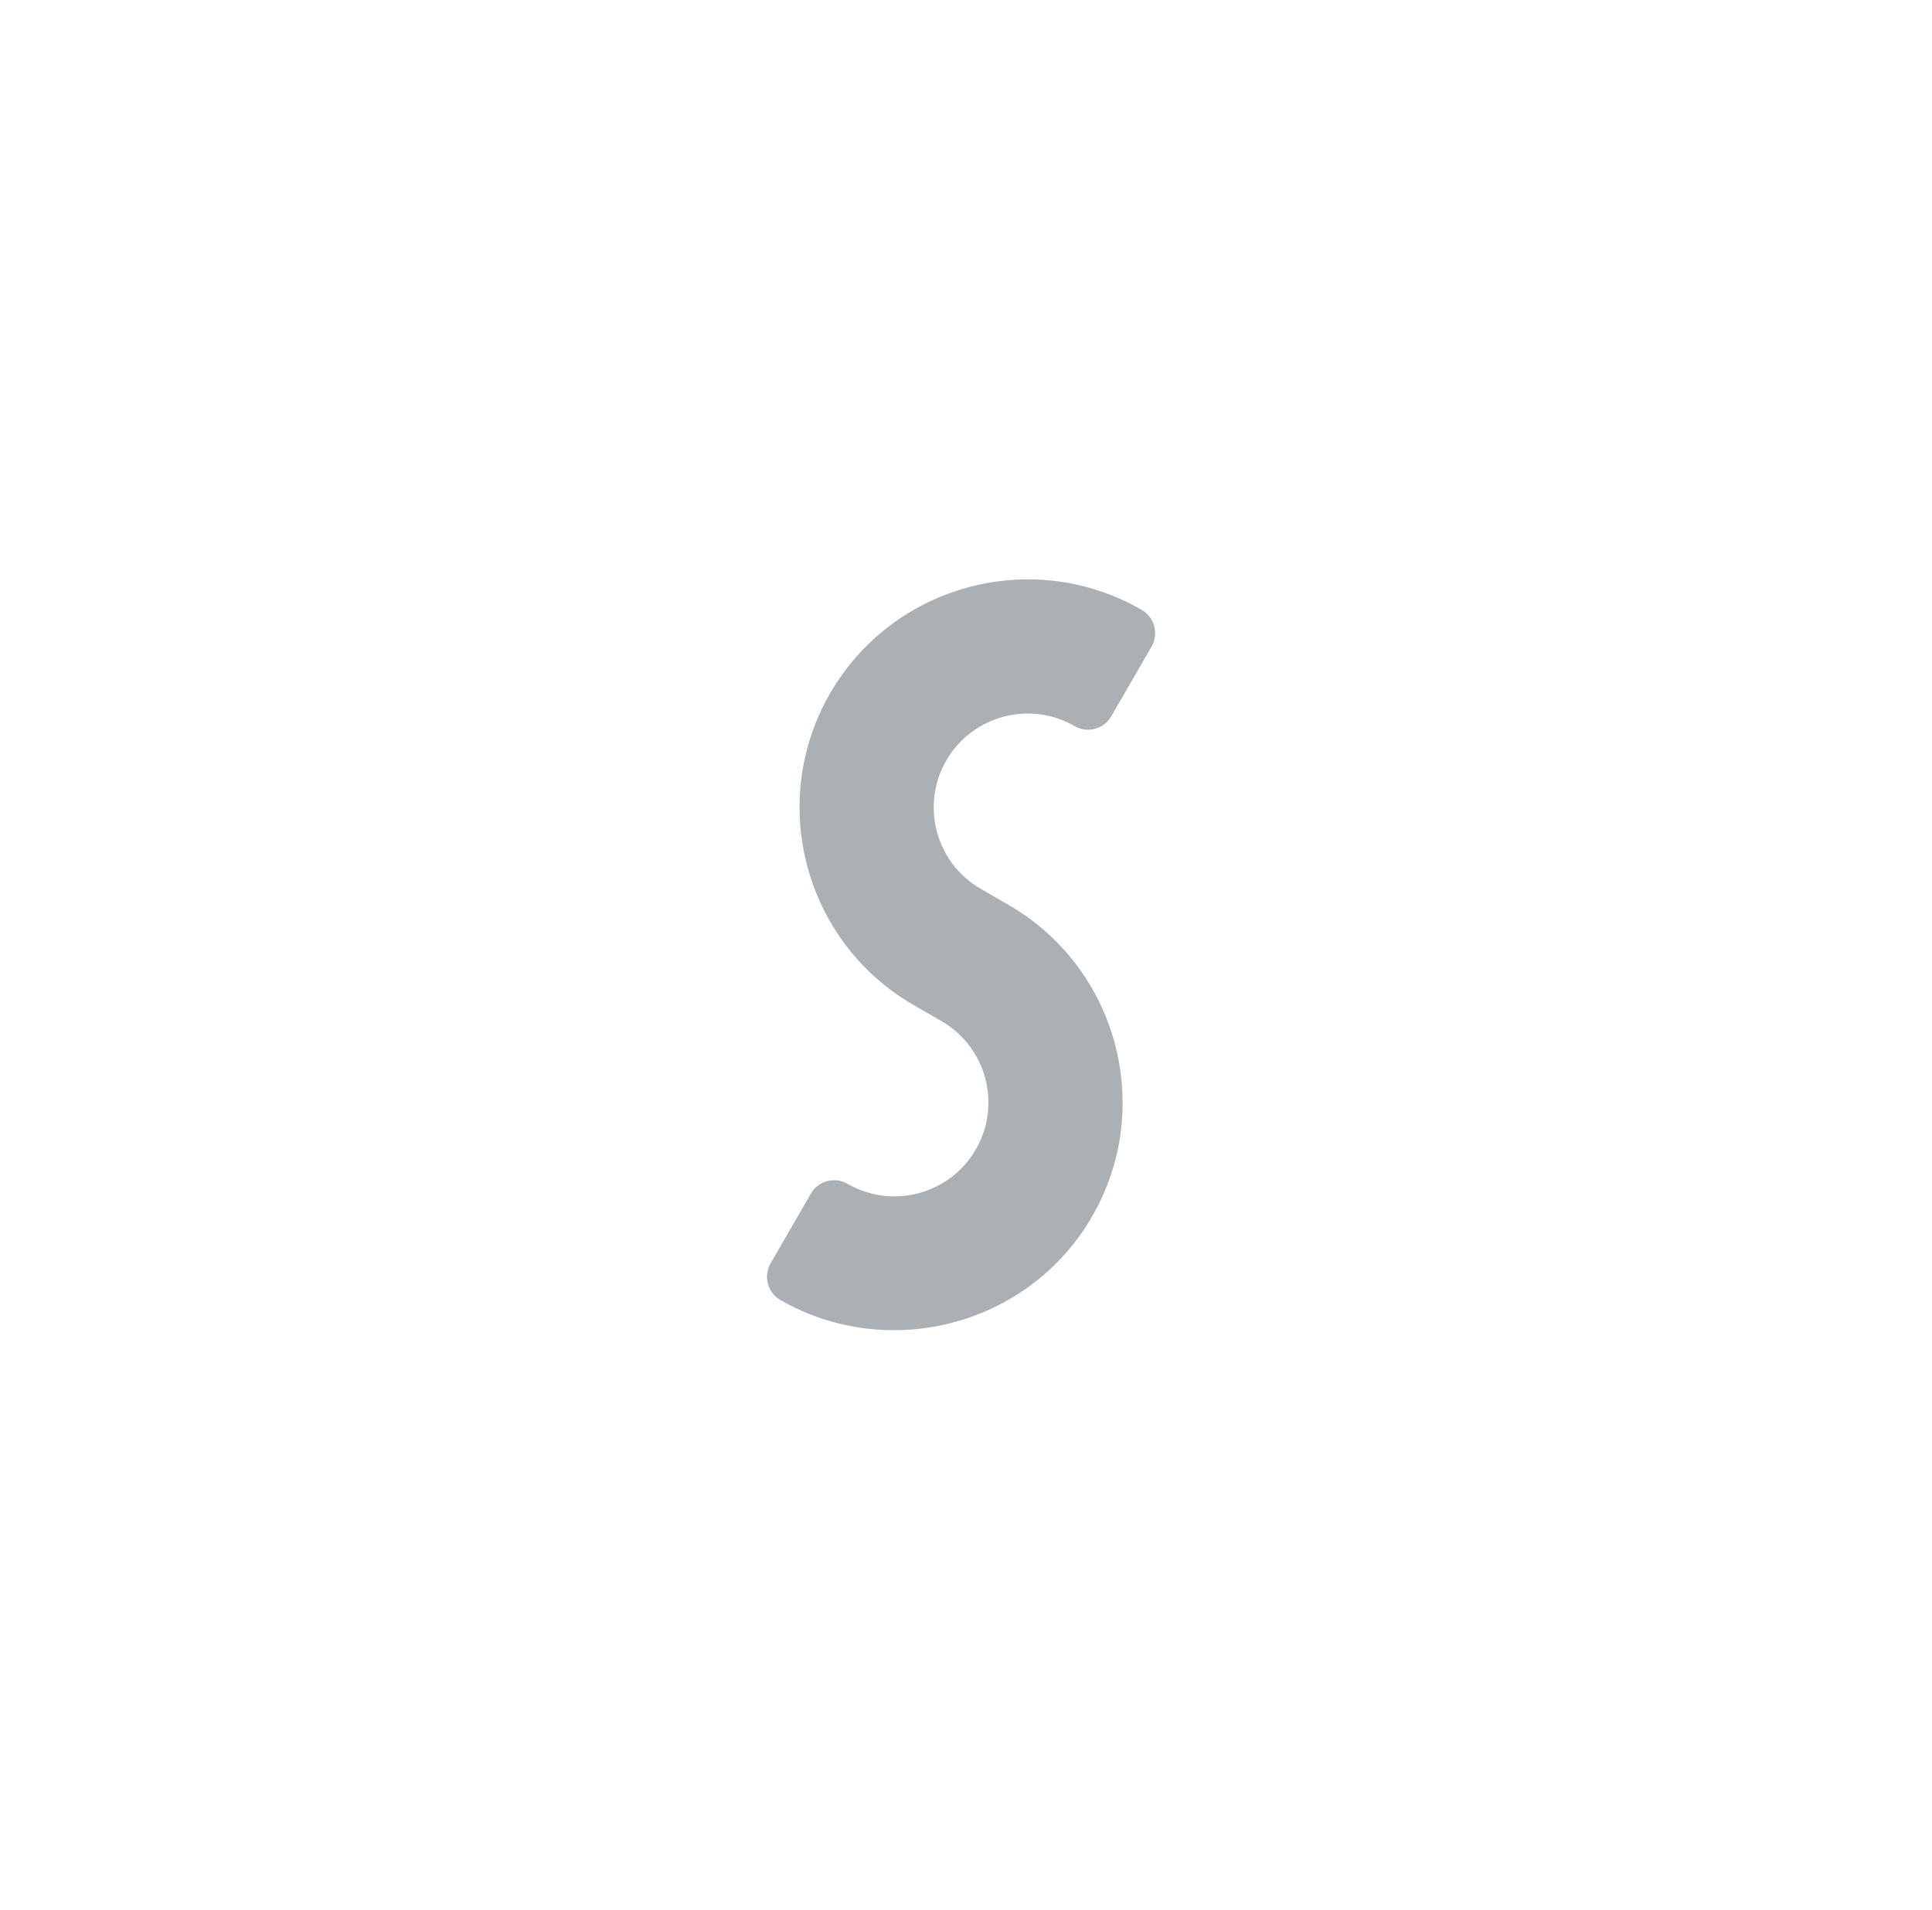 <svg width="89" height="88" viewBox="0 0 89 88" fill="none" xmlns="http://www.w3.org/2000/svg">
<path d="M35.95 59.899C40.965 62.767 47.417 61.058 50.308 56.051C53.206 51.032 51.48 44.592 46.461 41.694L45.176 40.952C43.109 39.759 42.399 37.106 43.592 35.04C44.785 32.973 47.437 32.262 49.504 33.456C50.095 33.797 50.852 33.594 51.193 33.003L53.048 29.79C53.39 29.199 53.187 28.442 52.595 28.101C47.576 25.203 41.136 26.929 38.238 31.948C35.34 36.967 37.066 43.408 42.085 46.306L43.37 47.048C45.437 48.241 46.147 50.893 44.954 52.96C43.761 55.026 41.109 55.737 39.042 54.544C38.45 54.203 37.694 54.405 37.353 54.997L35.498 58.209C35.157 58.801 35.359 59.557 35.95 59.899Z" fill="#ABB0B4"/>
</svg>
